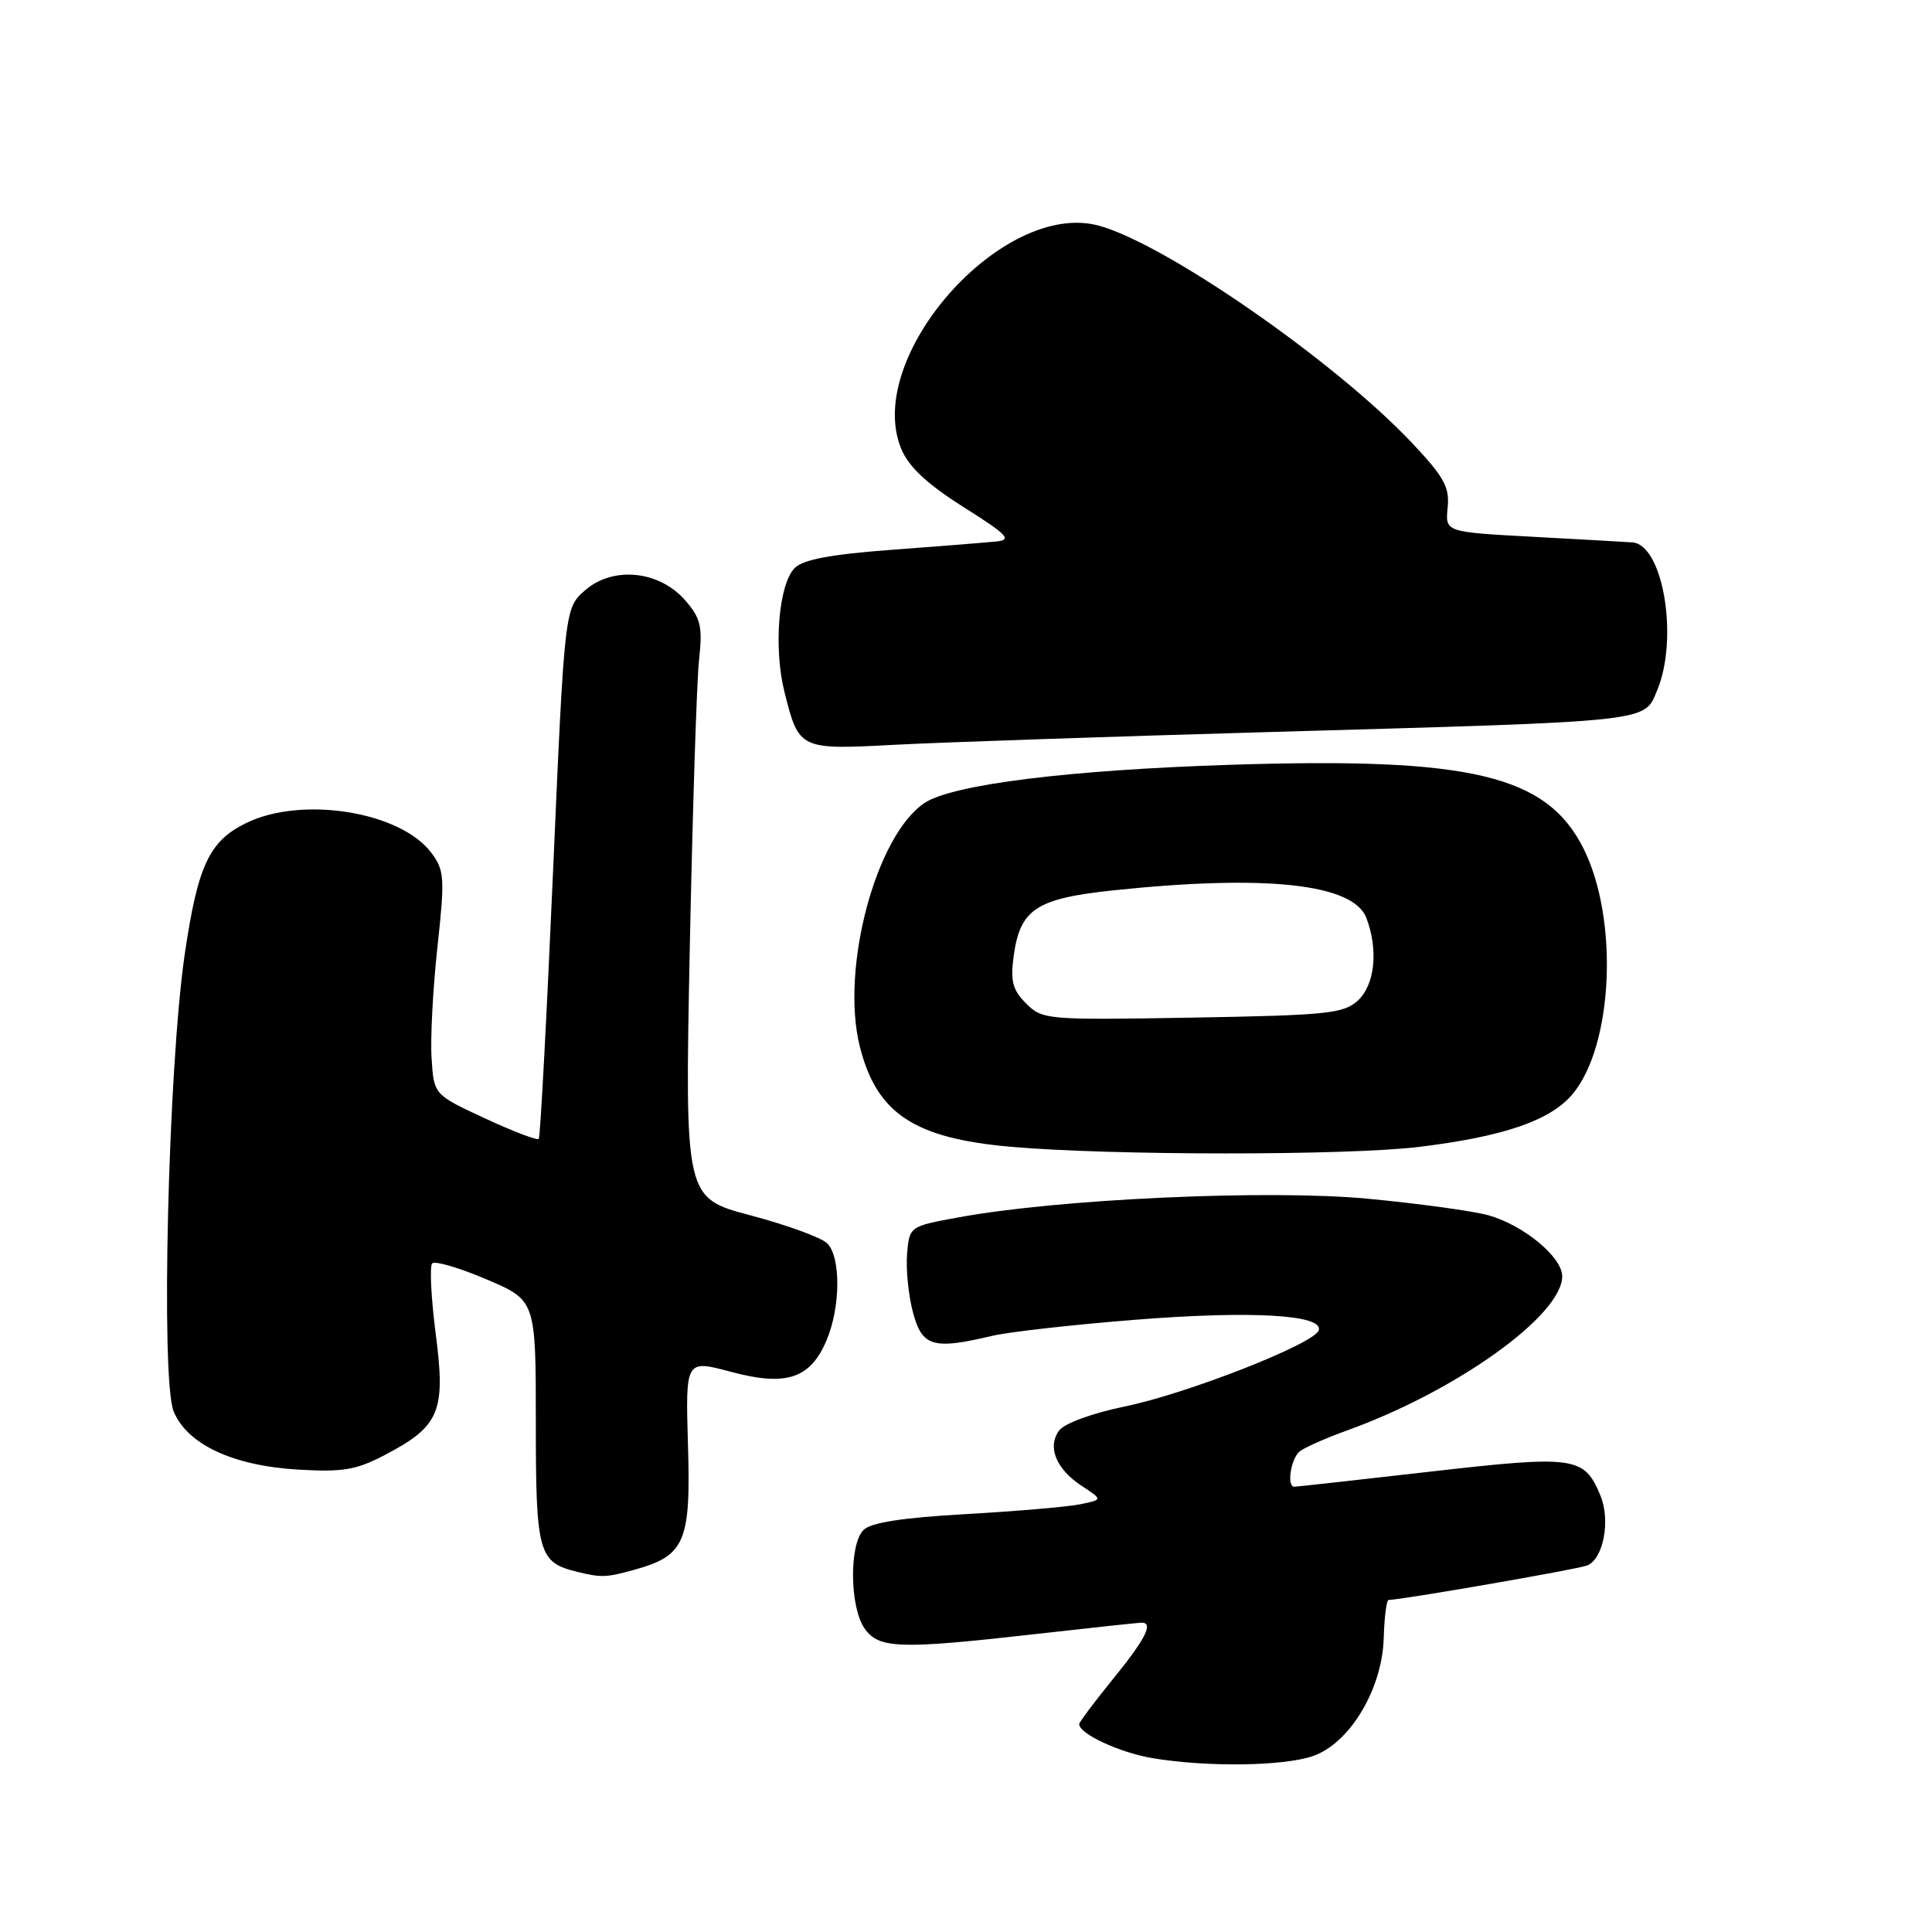 <?xml version="1.0" encoding="UTF-8" standalone="no"?>
<!DOCTYPE svg PUBLIC "-//W3C//DTD SVG 1.1//EN" "http://www.w3.org/Graphics/SVG/1.1/DTD/svg11.dtd" >
<svg xmlns="http://www.w3.org/2000/svg" xmlns:xlink="http://www.w3.org/1999/xlink" version="1.1" viewBox="0 0 256 256">
 <g >
 <path fill="currentColor"
d=" M 173.96 232.69 C 178.84 231.01 183.14 223.86 183.35 217.08 C 183.43 214.29 183.72 212.00 184.00 212.00 C 185.62 212.00 208.98 207.95 210.29 207.44 C 212.45 206.61 213.44 201.47 212.06 198.16 C 209.92 192.98 208.68 192.81 189.51 195.00 C 179.88 196.10 171.78 197.00 171.50 197.00 C 170.45 197.00 171.06 193.20 172.25 192.29 C 172.94 191.77 175.75 190.53 178.50 189.54 C 193.02 184.30 207.00 174.28 207.00 169.11 C 207.00 166.57 201.89 162.34 197.22 161.03 C 195.17 160.46 187.95 159.47 181.17 158.83 C 167.99 157.60 140.20 158.87 127.00 161.31 C 120.50 162.50 120.50 162.50 120.19 166.19 C 120.03 168.21 120.38 171.70 120.98 173.93 C 122.20 178.45 123.63 178.87 131.50 177.00 C 133.70 176.48 142.25 175.52 150.50 174.87 C 165.85 173.65 175.43 174.21 174.74 176.28 C 174.15 178.06 157.31 184.67 149.02 186.37 C 144.71 187.26 141.03 188.61 140.34 189.55 C 138.74 191.74 139.93 194.66 143.35 196.90 C 146.13 198.72 146.13 198.72 143.09 199.33 C 141.41 199.67 134.60 200.25 127.94 200.63 C 119.59 201.10 115.39 201.75 114.42 202.73 C 112.50 204.64 112.59 212.97 114.56 215.78 C 116.45 218.48 119.16 218.57 137.50 216.49 C 144.65 215.68 150.84 215.02 151.25 215.01 C 152.90 214.99 151.79 217.18 147.50 222.45 C 145.03 225.49 143.00 228.19 143.00 228.46 C 143.00 229.74 148.36 232.23 152.69 232.96 C 159.89 234.17 170.05 234.04 173.96 232.69 Z  M 84.10 207.99 C 90.76 206.14 91.55 204.31 91.16 191.48 C 90.83 180.16 90.83 180.16 96.84 181.77 C 104.21 183.75 107.40 182.68 109.55 177.53 C 111.39 173.13 111.42 166.56 109.61 164.75 C 108.84 163.99 104.28 162.32 99.48 161.05 C 90.74 158.74 90.74 158.74 91.40 125.62 C 91.77 107.40 92.32 90.21 92.63 87.42 C 93.11 83.05 92.86 81.94 90.84 79.60 C 87.43 75.63 81.31 74.97 77.58 78.17 C 74.81 80.56 74.81 80.56 73.28 115.53 C 72.44 134.76 71.59 150.68 71.39 150.91 C 71.18 151.14 67.97 149.91 64.26 148.19 C 57.50 145.05 57.50 145.05 57.19 140.28 C 57.01 137.65 57.36 131.01 57.96 125.52 C 58.96 116.33 58.89 115.33 57.17 113.02 C 53.08 107.53 39.98 105.43 32.59 109.07 C 27.70 111.47 26.20 114.71 24.47 126.50 C 22.28 141.52 21.28 182.84 23.01 187.02 C 24.82 191.40 30.86 194.22 39.50 194.73 C 45.39 195.08 47.20 194.78 50.94 192.82 C 58.26 189.00 59.08 187.07 57.74 176.78 C 57.12 171.98 56.91 167.76 57.27 167.40 C 57.63 167.04 60.87 167.99 64.46 169.52 C 71.00 172.30 71.00 172.30 71.00 188.50 C 71.00 205.82 71.33 207.02 76.50 208.28 C 79.72 209.06 80.31 209.04 84.10 207.99 Z  M 188.03 151.97 C 199.26 150.60 205.42 148.48 208.36 144.99 C 213.75 138.58 214.51 121.86 209.85 112.49 C 204.97 102.69 194.96 100.31 163.00 101.34 C 141.60 102.03 126.27 103.94 122.55 106.37 C 116.08 110.62 111.34 128.34 113.93 138.67 C 116.15 147.52 121.10 150.82 133.88 151.95 C 146.99 153.12 178.50 153.13 188.03 151.97 Z  M 168.50 96.99 C 219.42 95.54 217.81 95.71 219.59 91.45 C 222.45 84.59 220.37 72.17 216.30 71.87 C 215.31 71.80 209.32 71.46 203.00 71.12 C 191.50 70.50 191.50 70.50 191.82 67.27 C 192.10 64.54 191.35 63.19 187.02 58.61 C 176.82 47.83 154.42 32.30 145.60 29.90 C 132.86 26.44 114.36 47.36 119.43 59.50 C 120.43 61.88 122.84 64.13 127.67 67.19 C 133.54 70.89 134.15 71.54 132.00 71.75 C 130.62 71.89 124.41 72.39 118.19 72.85 C 110.09 73.45 106.43 74.14 105.30 75.27 C 103.17 77.40 102.48 85.87 103.95 91.71 C 105.86 99.32 105.95 99.36 118.49 98.69 C 124.54 98.37 147.05 97.60 168.50 96.99 Z  M 135.97 132.97 C 134.18 131.18 133.87 130.01 134.31 126.74 C 135.15 120.46 137.28 119.06 147.57 117.97 C 167.79 115.85 179.33 117.11 181.05 121.63 C 182.67 125.88 182.18 130.53 179.90 132.60 C 178.01 134.31 175.78 134.53 157.99 134.84 C 138.67 135.17 138.12 135.12 135.97 132.97 Z "/>
</g>
</svg>